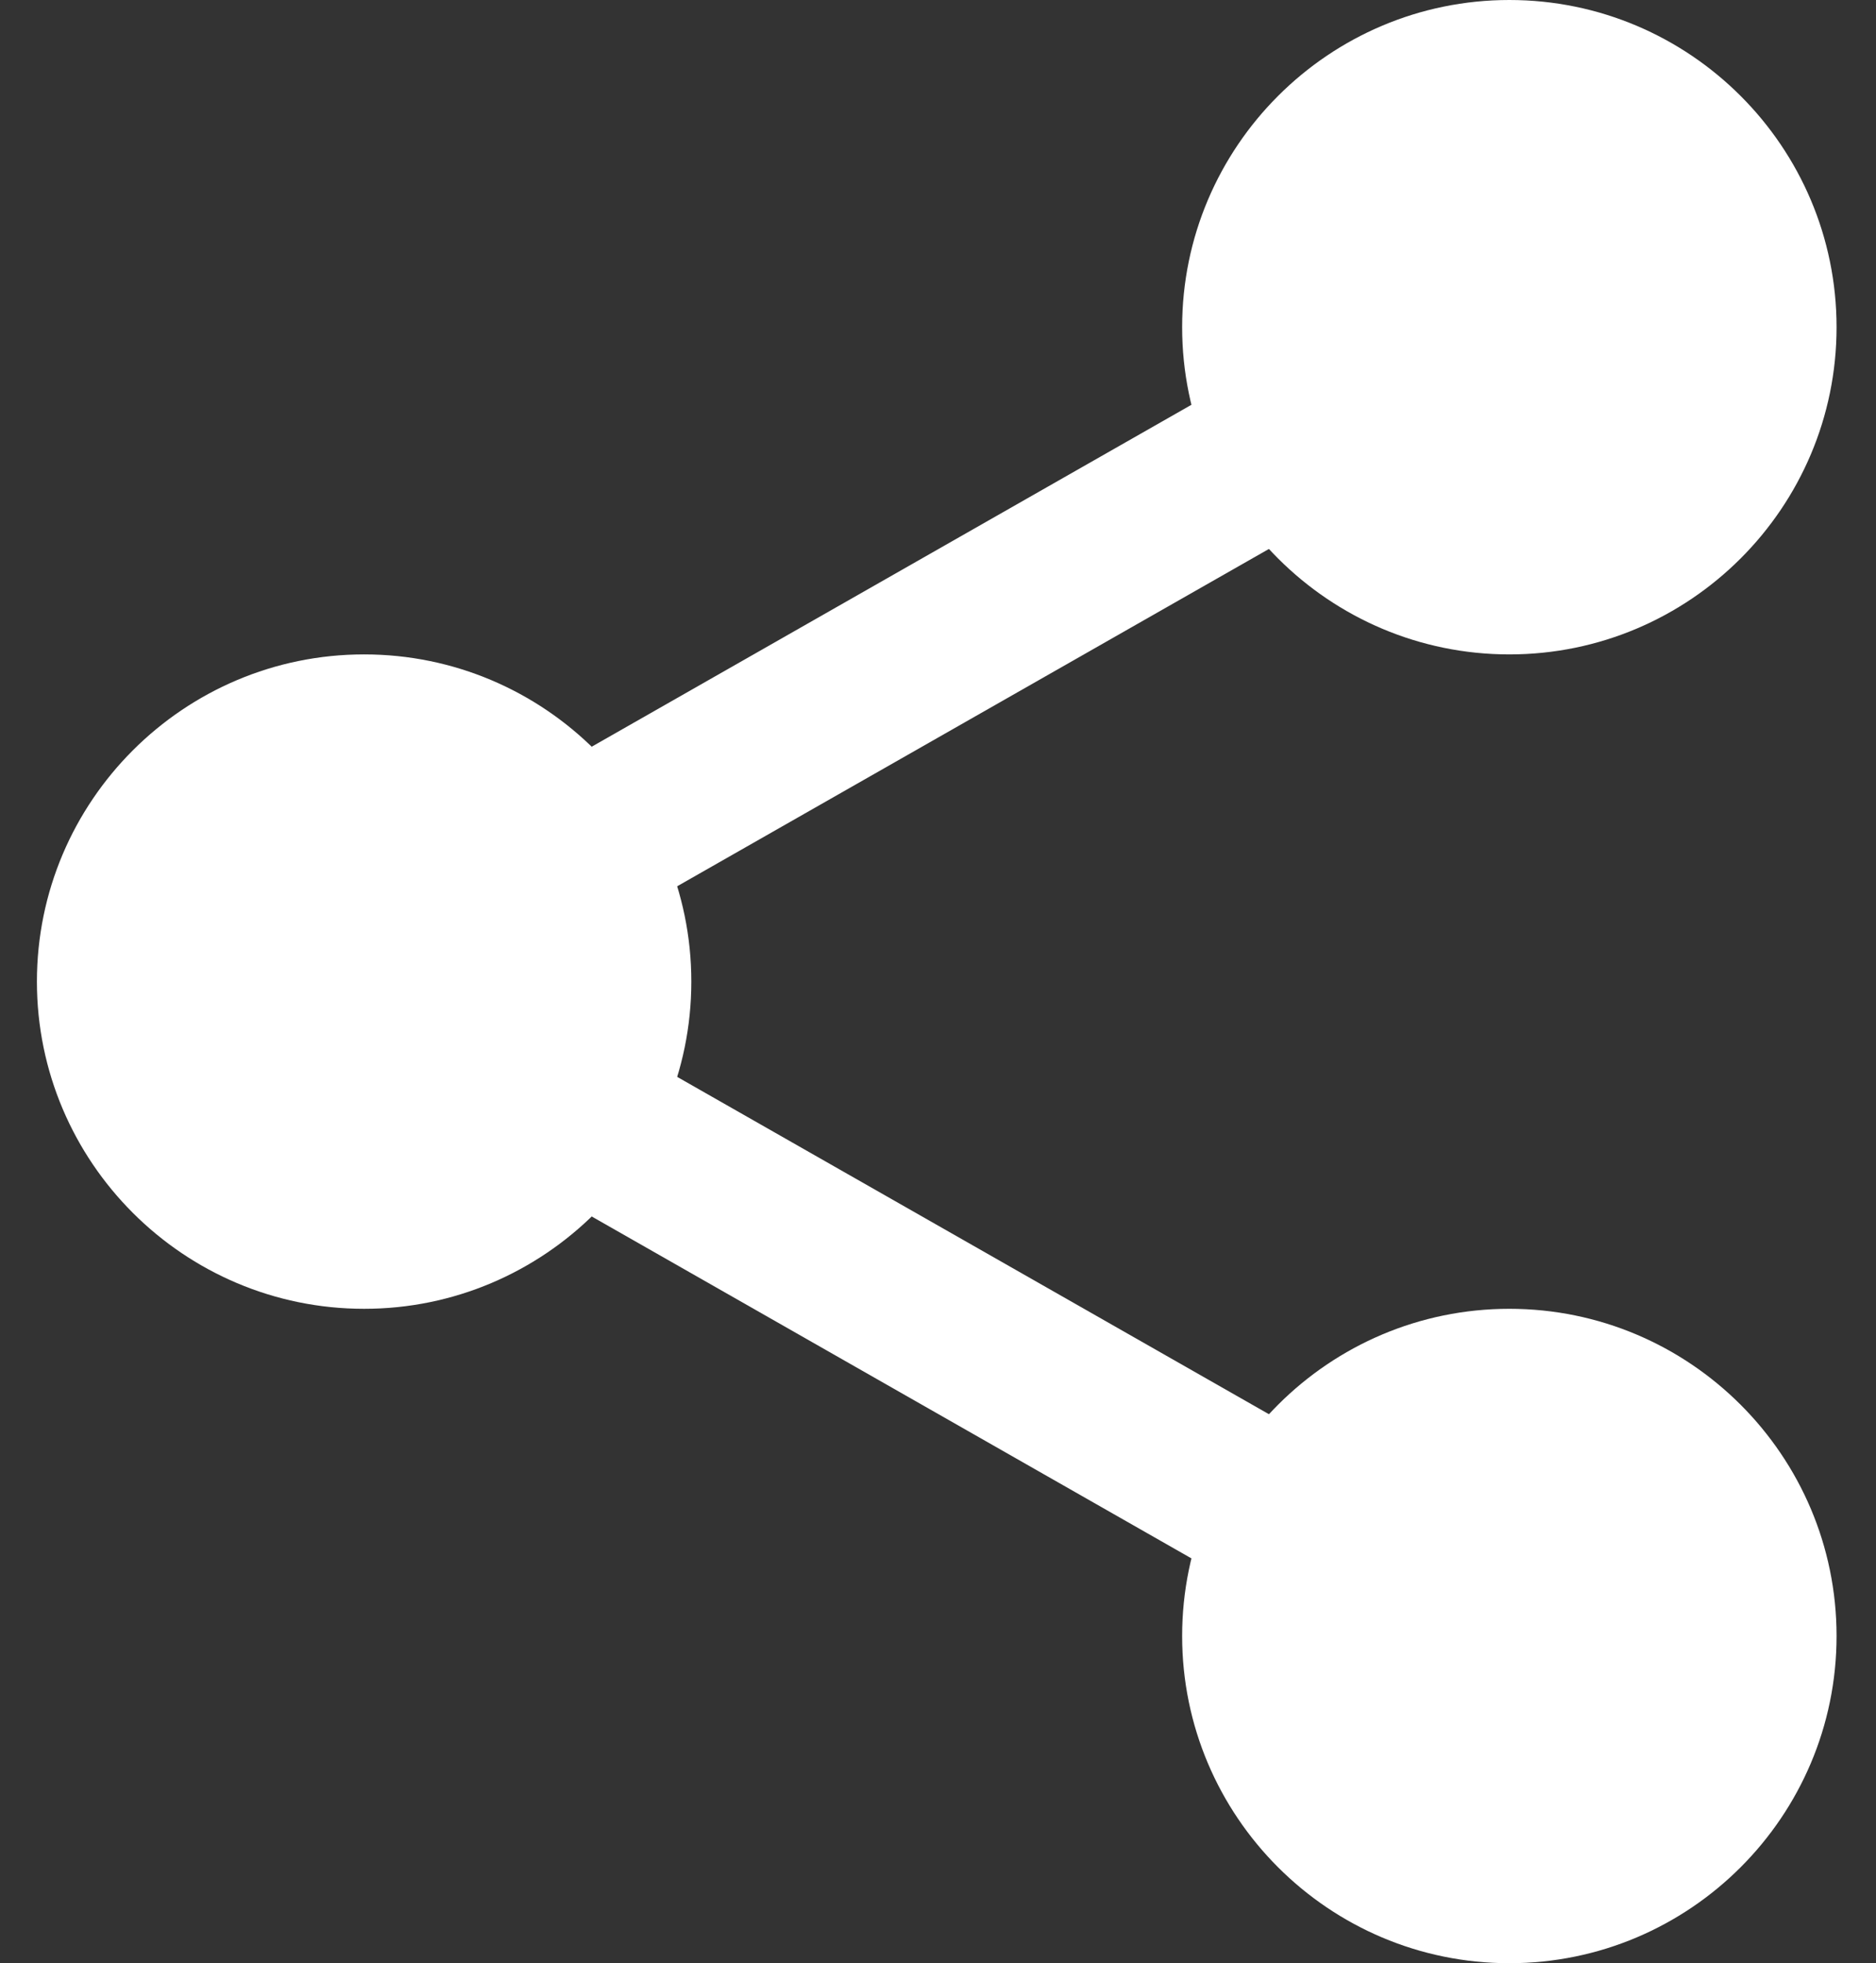 <svg width="43" height="45" viewBox="0 0 43 45" fill="none" xmlns="http://www.w3.org/2000/svg">
<rect x="0" y="0" width="43" height="45" fill="#333333" stroke="none"/>
<path d="M40.689 7.5C40.689 10.866 37.961 13.594 34.596 13.594C31.23 13.594 28.502 10.866 28.502 7.5C28.502 4.135 31.23 1.406 34.596 1.406C37.961 1.406 40.689 4.135 40.689 7.5Z" fill="white"/>
<path d="M34.596 15C30.459 15 27.096 11.636 27.096 7.5C27.096 3.364 30.459 0 34.596 0C38.732 0 42.096 3.364 42.096 7.5C42.096 11.636 38.732 15 34.596 15ZM34.596 2.812C32.01 2.812 29.908 4.916 29.908 7.5C29.908 10.084 32.01 12.188 34.596 12.188C37.181 12.188 39.283 10.084 39.283 7.5C39.283 4.916 37.181 2.812 34.596 2.812Z" fill="white"/>
<path d="M40.689 37.5C40.689 40.865 37.961 43.594 34.596 43.594C31.23 43.594 28.502 40.865 28.502 37.5C28.502 34.135 31.23 31.406 34.596 31.406C37.961 31.406 40.689 34.135 40.689 37.5Z" fill="white"/>
<path d="M34.596 45C30.459 45 27.096 41.636 27.096 37.5C27.096 33.364 30.459 30 34.596 30C38.732 30 42.096 33.364 42.096 37.5C42.096 41.636 38.732 45 34.596 45ZM34.596 32.812C32.01 32.812 29.908 34.916 29.908 37.5C29.908 40.084 32.01 42.188 34.596 42.188C37.181 42.188 39.283 40.084 39.283 37.5C39.283 34.916 37.181 32.812 34.596 32.812Z" fill="white"/>
<path d="M14.44 22.5C14.44 25.866 11.711 28.594 8.346 28.594C4.98 28.594 2.252 25.866 2.252 22.5C2.252 19.134 4.98 16.406 8.346 16.406C11.711 16.406 14.44 19.134 14.44 22.5Z" fill="white"/>
<path d="M8.346 30C4.21 30 0.846 26.636 0.846 22.5C0.846 18.364 4.21 15 8.346 15C12.482 15 15.846 18.364 15.846 22.5C15.846 26.636 12.482 30 8.346 30ZM8.346 17.813C5.76 17.813 3.658 19.916 3.658 22.5C3.658 25.084 5.76 27.187 8.346 27.187C10.931 27.187 13.033 25.084 13.033 22.5C13.033 19.916 10.931 17.813 8.346 17.813Z" fill="white"/>
<path d="M12.773 21.6C12.12 21.6 11.486 21.261 11.141 20.653C10.63 19.755 10.945 18.61 11.843 18.096L29.241 8.177C30.139 7.661 31.285 7.976 31.798 8.878C32.31 9.776 31.995 10.922 31.097 11.436L13.699 21.354C13.406 21.521 13.088 21.6 12.773 21.6Z" fill="white"/>
<path d="M30.169 37.069C29.854 37.069 29.535 36.99 29.242 36.823L11.844 26.904C10.946 26.393 10.631 25.247 11.143 24.347C11.653 23.447 12.8 23.13 13.701 23.646L31.099 33.564C31.997 34.076 32.312 35.222 31.8 36.122C31.453 36.729 30.819 37.069 30.169 37.069Z" fill="white"/>
</svg>
